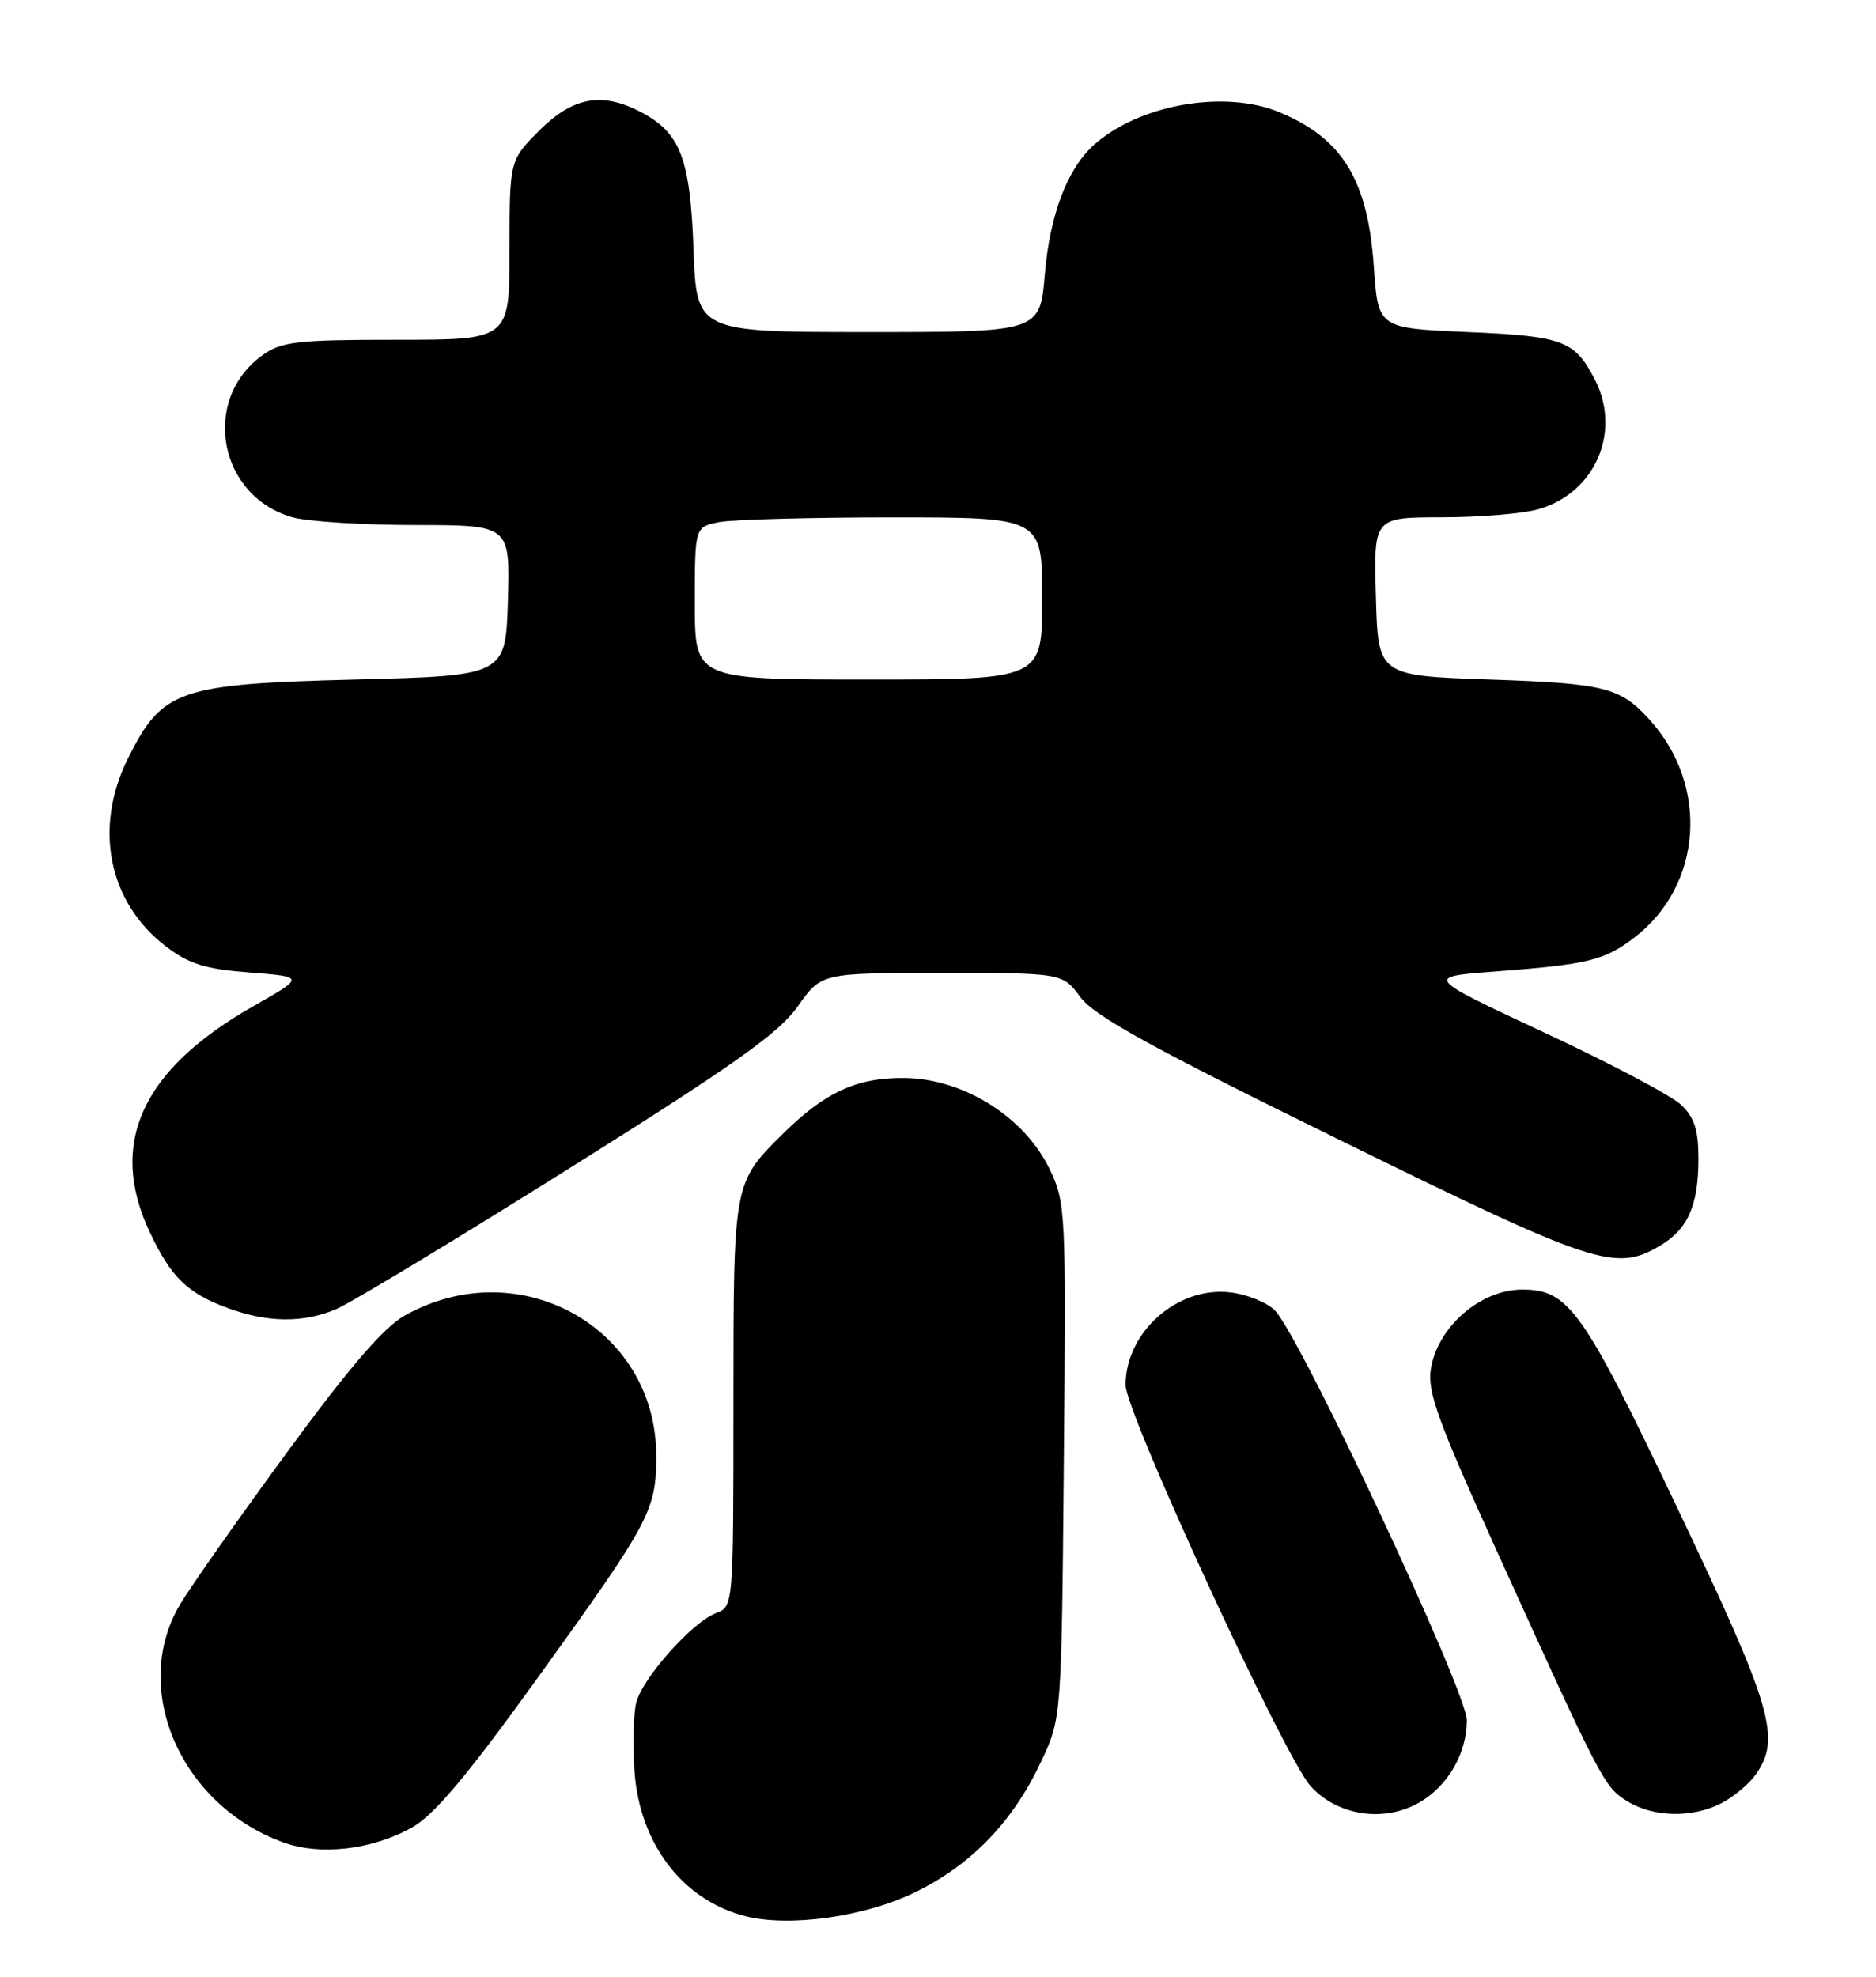 <?xml version="1.0" encoding="UTF-8" standalone="no"?>
<!DOCTYPE svg PUBLIC "-//W3C//DTD SVG 1.1//EN" "http://www.w3.org/Graphics/SVG/1.1/DTD/svg11.dtd" >
<svg xmlns="http://www.w3.org/2000/svg" xmlns:xlink="http://www.w3.org/1999/xlink" version="1.1" viewBox="0 0 243 256">
 <g >
 <path fill="currentColor"
d=" M 118.64 245.00 C 125.89 241.44 131.22 235.88 134.86 228.12 C 137.50 222.50 137.50 222.50 137.80 189.17 C 138.09 156.68 138.05 155.73 135.93 151.35 C 132.68 144.64 124.82 139.71 117.22 139.60 C 111.06 139.52 106.89 141.42 101.50 146.74 C 94.96 153.21 95.01 152.96 95.00 181.77 C 95.00 208.05 95.00 208.05 92.71 208.92 C 89.65 210.09 83.21 217.32 82.41 220.50 C 82.06 221.90 81.96 225.85 82.18 229.28 C 82.81 238.71 88.35 246.02 96.48 248.13 C 102.22 249.62 112.09 248.23 118.64 245.00 Z  M 53.37 236.66 C 56.21 235.07 60.49 229.99 69.49 217.50 C 84.30 196.95 85.00 195.63 85.00 188.51 C 85.00 171.93 67.25 162.05 52.42 170.37 C 49.71 171.89 45.26 177.05 37.23 188.01 C 30.98 196.53 24.72 205.43 23.32 207.78 C 16.85 218.66 23.36 233.71 36.63 238.57 C 41.46 240.34 48.14 239.58 53.37 236.66 Z  M 183.96 233.36 C 187.60 231.21 190.00 227.01 190.00 222.78 C 190.00 219.07 168.40 172.98 165.11 169.67 C 164.11 168.67 161.54 167.63 159.40 167.37 C 152.55 166.53 145.80 172.49 145.80 179.37 C 145.80 182.94 166.36 227.52 169.75 231.29 C 173.25 235.18 179.37 236.08 183.96 233.36 Z  M 222.99 233.51 C 224.58 232.68 226.58 231.01 227.44 229.78 C 230.73 225.08 229.56 221.11 217.28 195.32 C 205.05 169.61 203.20 167.01 197.20 167.00 C 191.79 166.99 186.23 171.80 185.34 177.27 C 184.87 180.22 186.23 183.99 193.91 200.91 C 207.46 230.77 207.79 231.41 210.76 233.25 C 214.17 235.36 219.20 235.47 222.99 233.51 Z  M 43.47 169.57 C 45.35 168.79 58.90 160.61 73.59 151.40 C 95.14 137.88 100.88 133.81 103.34 130.32 C 106.39 126.00 106.39 126.00 122.00 126.00 C 137.62 126.00 137.62 126.00 139.95 129.14 C 141.75 131.58 149.20 135.69 173.55 147.64 C 206.60 163.87 209.24 164.74 215.01 161.33 C 218.63 159.20 220.00 156.10 220.00 150.06 C 220.00 146.33 219.48 144.72 217.75 143.07 C 216.51 141.89 208.54 137.68 200.04 133.72 C 184.58 126.50 184.58 126.50 193.54 125.82 C 205.71 124.90 207.80 124.39 211.68 121.43 C 220.54 114.67 221.44 101.73 213.63 93.16 C 209.86 89.01 207.86 88.51 193.00 88.00 C 178.50 87.50 178.50 87.50 178.22 77.25 C 177.93 67.00 177.93 67.00 186.72 66.99 C 191.55 66.99 197.16 66.53 199.19 65.97 C 206.59 63.91 210.09 55.94 206.57 49.13 C 203.96 44.09 202.47 43.53 190.10 43.00 C 178.50 42.50 178.50 42.50 177.95 34.50 C 177.17 23.30 173.90 17.95 165.77 14.55 C 158.63 11.56 147.50 13.53 141.66 18.80 C 138.23 21.90 135.99 27.83 135.34 35.48 C 134.71 43.00 134.71 43.00 112.46 43.00 C 90.22 43.00 90.22 43.00 89.83 32.25 C 89.40 20.44 88.12 17.15 82.90 14.45 C 77.93 11.88 74.18 12.58 69.88 16.88 C 66.00 20.76 66.00 20.76 66.00 32.38 C 66.00 44.00 66.00 44.00 51.40 44.00 C 38.48 44.00 36.49 44.23 34.04 45.97 C 25.96 51.73 28.29 64.32 37.93 67.00 C 39.89 67.54 47.03 67.99 53.79 67.99 C 66.07 68.00 66.07 68.00 65.79 77.75 C 65.50 87.50 65.50 87.50 46.00 88.00 C 23.07 88.59 21.02 89.30 16.57 98.23 C 12.09 107.22 14.05 116.88 21.49 122.56 C 24.49 124.85 26.55 125.49 32.35 125.94 C 39.50 126.50 39.50 126.50 32.77 130.33 C 18.39 138.50 13.99 148.06 19.37 159.50 C 22.15 165.42 24.26 167.48 29.57 169.42 C 34.68 171.29 39.24 171.34 43.47 169.57 Z  M 90.00 78.12 C 90.00 68.25 90.00 68.25 93.12 67.62 C 94.84 67.28 104.97 67.00 115.62 67.00 C 135.00 67.00 135.00 67.00 135.00 77.50 C 135.00 88.00 135.00 88.00 112.50 88.00 C 90.00 88.00 90.00 88.00 90.00 78.12 Z "/>
</g>
</svg>
